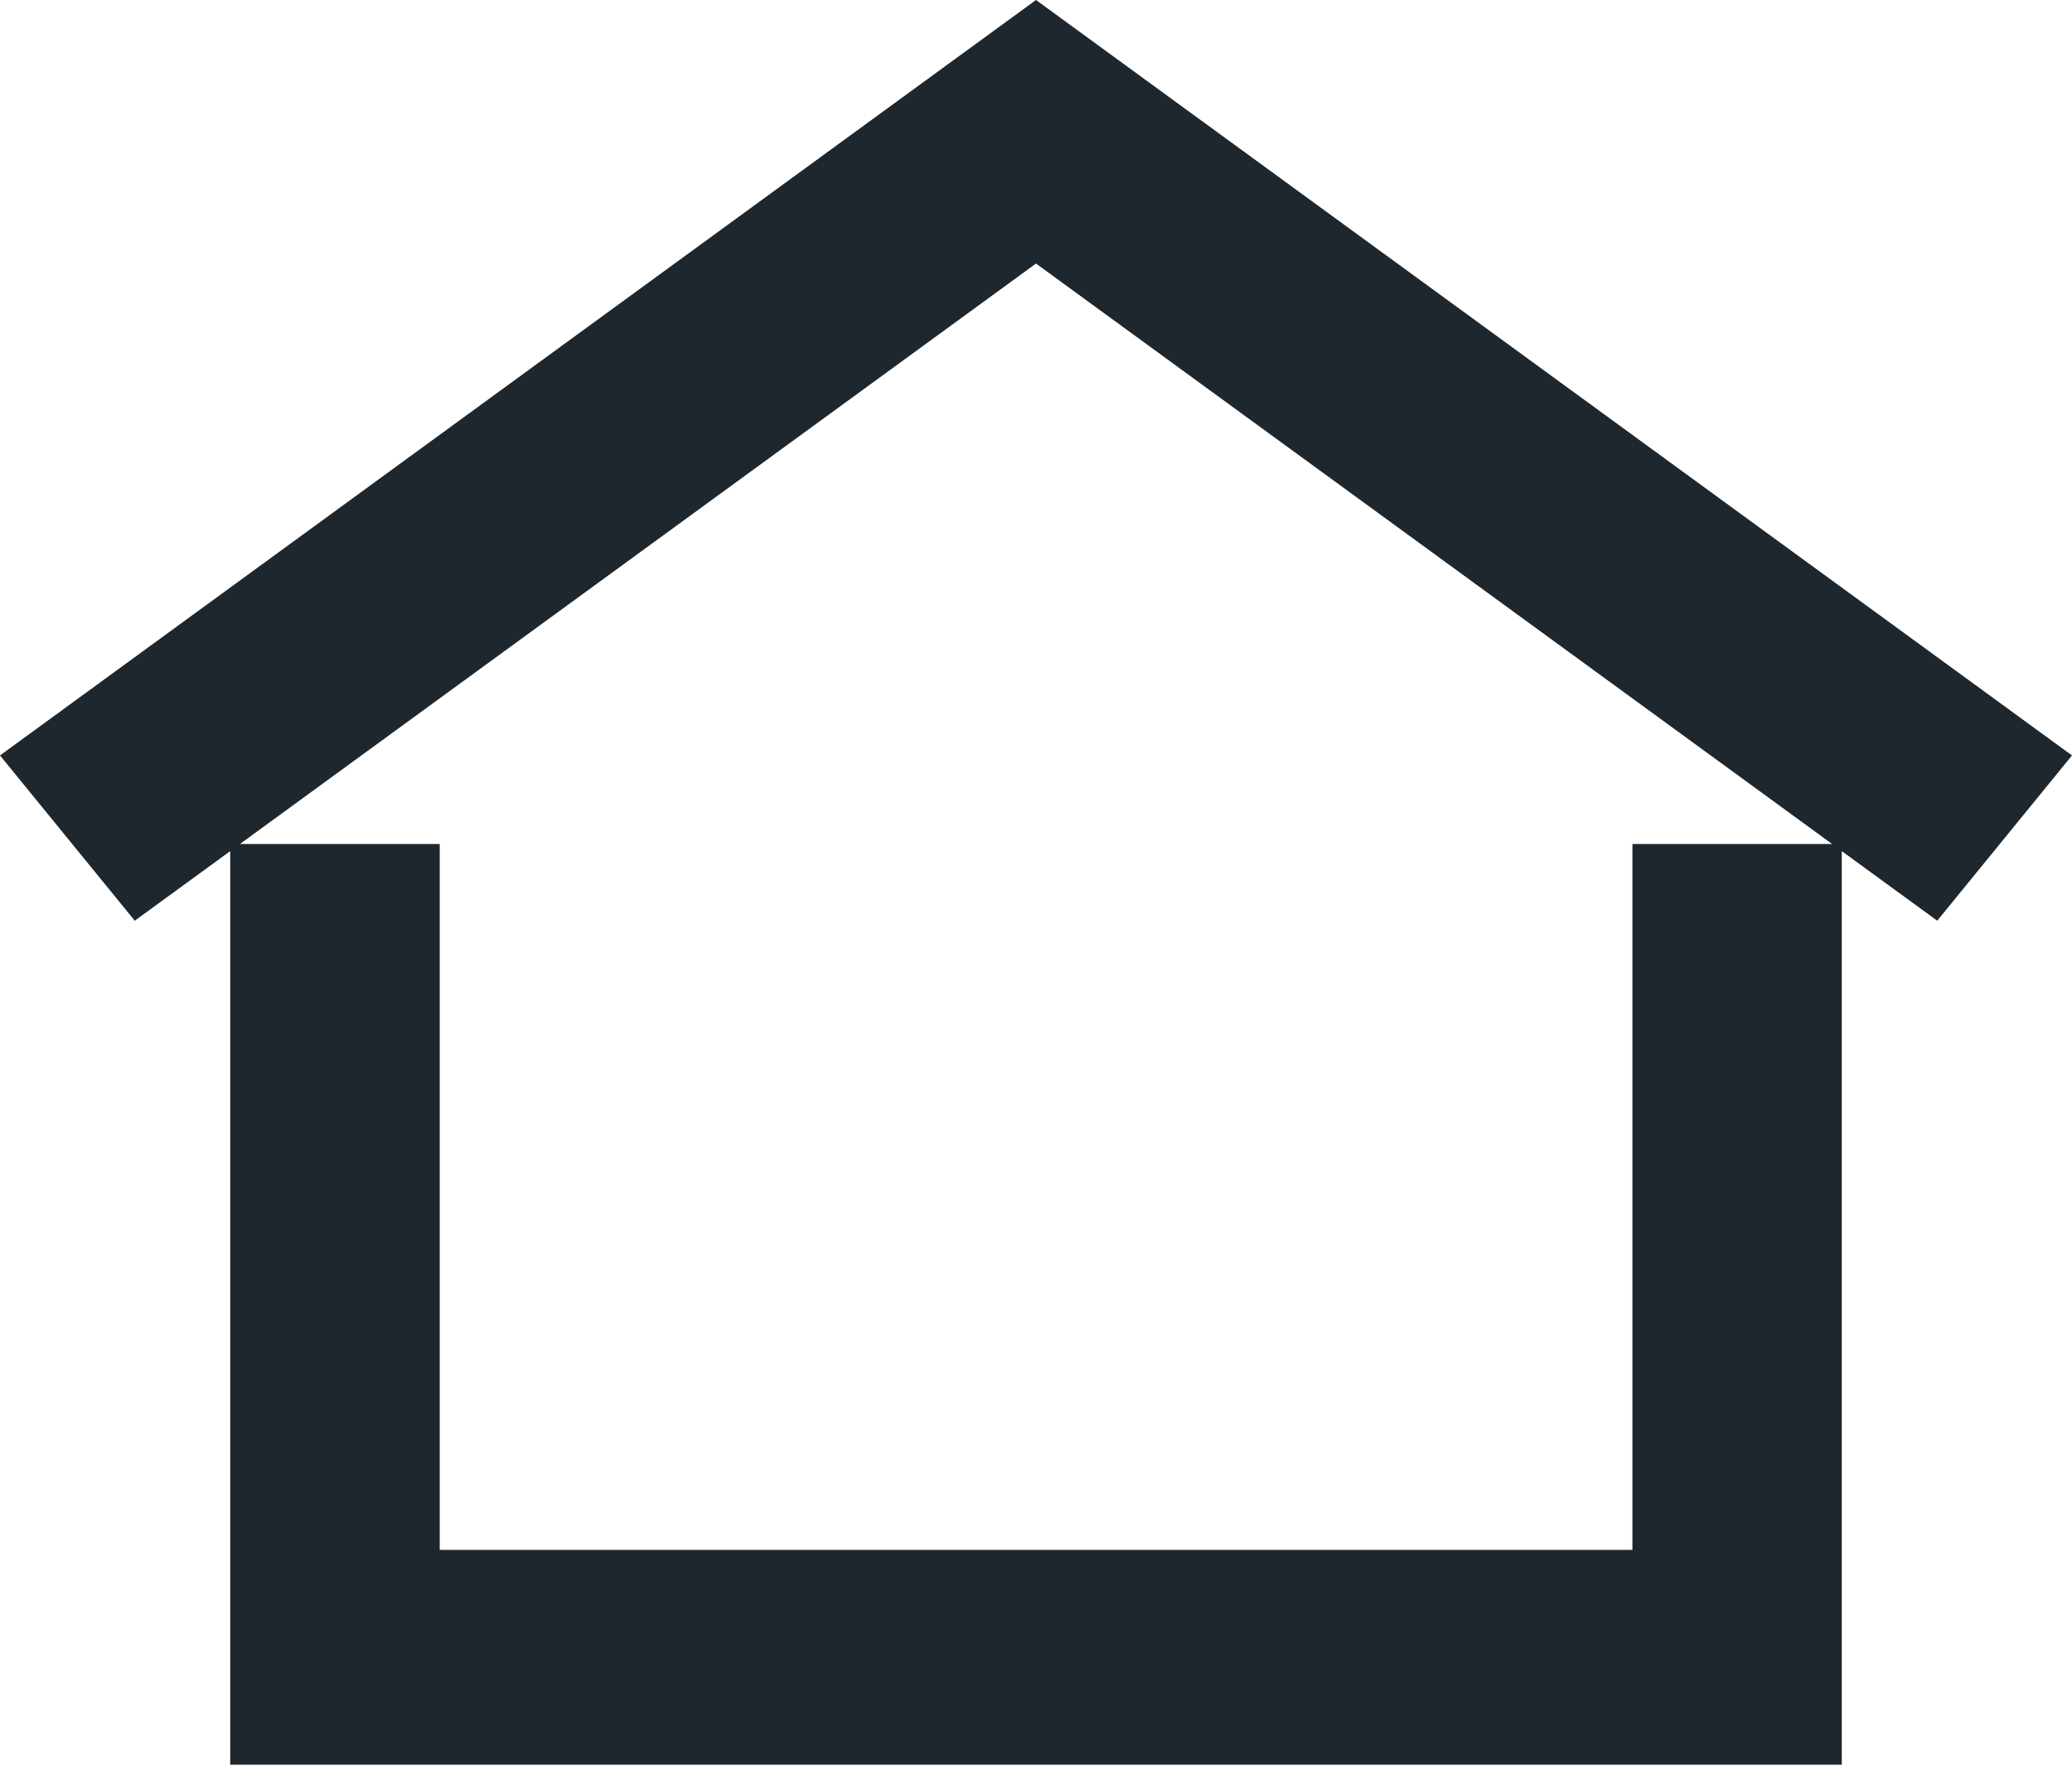 <svg xmlns="http://www.w3.org/2000/svg" width="27" height="23" viewBox="0 0 27 23">
    <path fill="#1E272E" fill-rule="evenodd" d="M3 11.093L1.756 12 0 9.846 13.5 0 27 9.846 25.244 12 24 11.093V23H3V11.093zM3.127 11H5.73v9.2h15.542V11h2.602L13.5 3.435 3.127 11z"/>
</svg>
